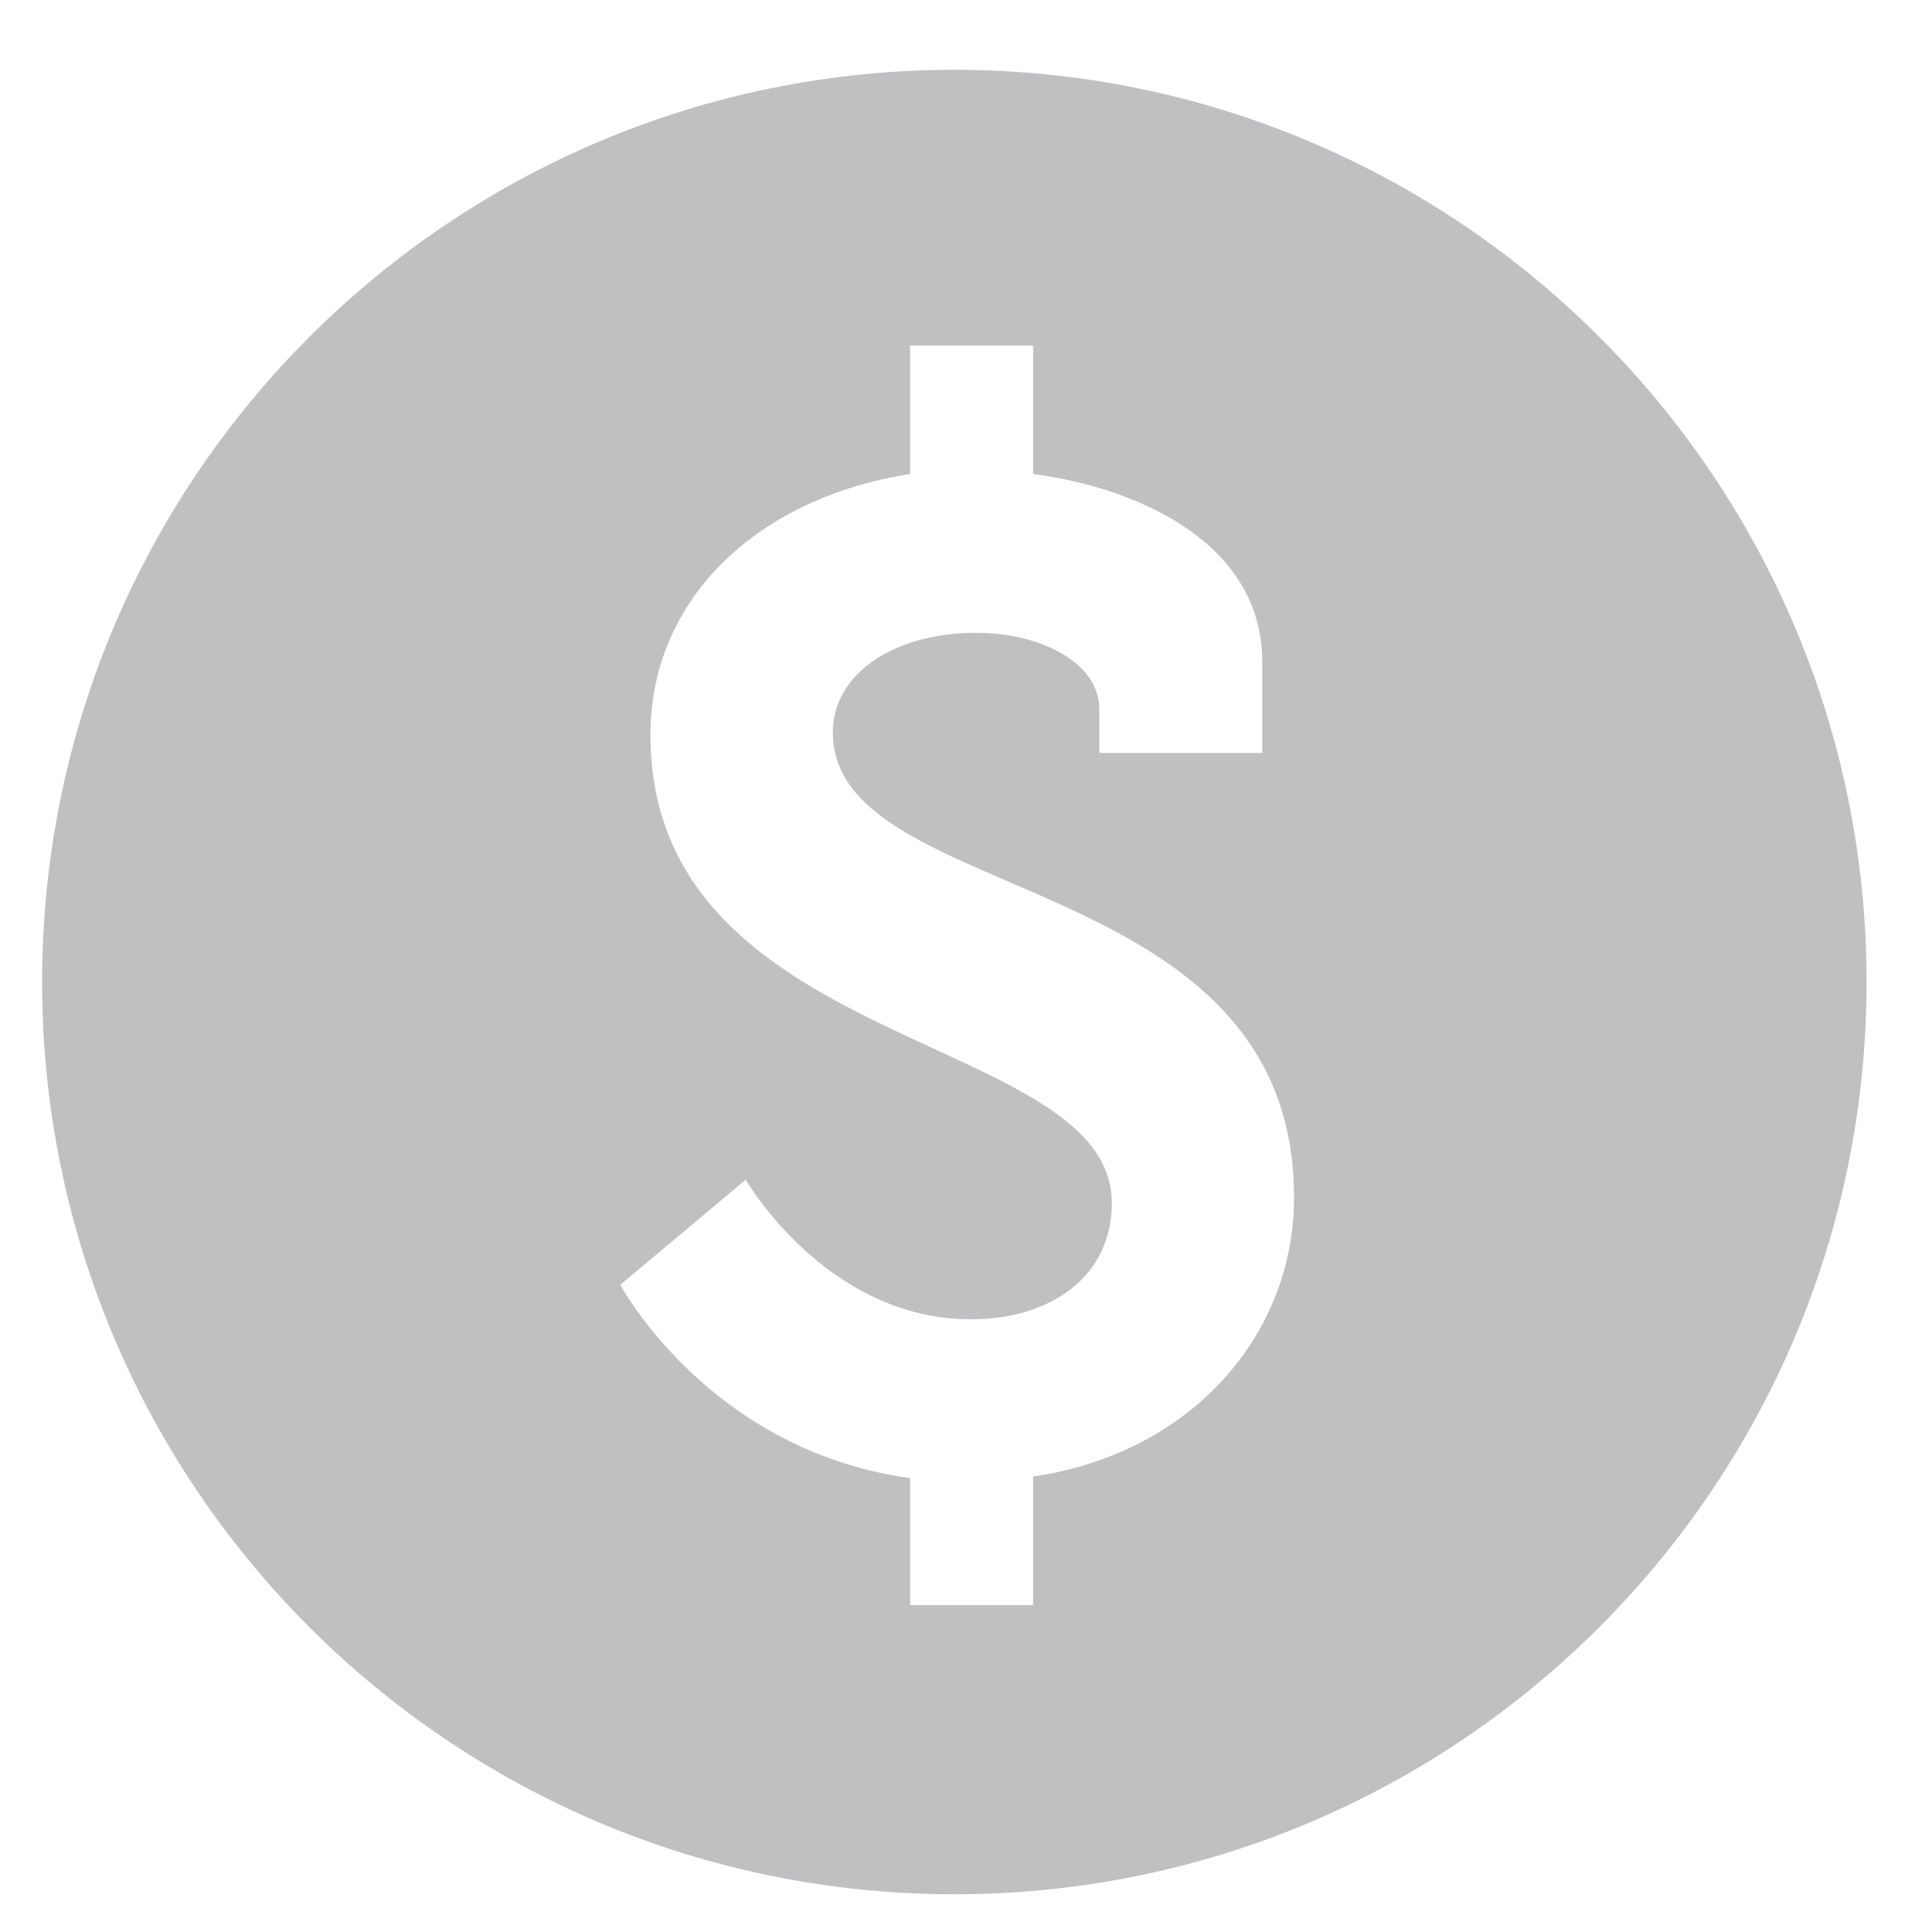 <svg width="15" height="15" viewBox="0 0 15 15" fill="none" xmlns="http://www.w3.org/2000/svg">
<path d="M7.41 0.542C3.498 0.542 0.327 3.713 0.327 7.624C0.327 11.536 3.498 14.707 7.41 14.707C11.321 14.707 14.492 11.536 14.492 7.624C14.492 3.713 11.321 0.542 7.41 0.542ZM8.021 11.464V12.462H7.067V11.476C5.501 11.261 4.816 9.975 4.816 9.975L5.79 9.159C5.79 9.159 6.413 10.243 7.538 10.243C8.16 10.243 8.632 9.91 8.632 9.341C8.632 8.012 5.05 8.173 5.05 5.707C5.05 4.635 5.898 3.862 7.066 3.68V2.683H8.021V3.68C8.835 3.787 9.8 4.216 9.8 5.138V5.846H8.535V5.503C8.535 5.149 8.084 4.913 7.58 4.913C6.937 4.913 6.466 5.235 6.466 5.685C6.466 7.046 10.047 6.714 10.047 9.298C10.047 10.361 9.254 11.282 8.021 11.464Z" fill="#BFC0C2"/>
</svg>
